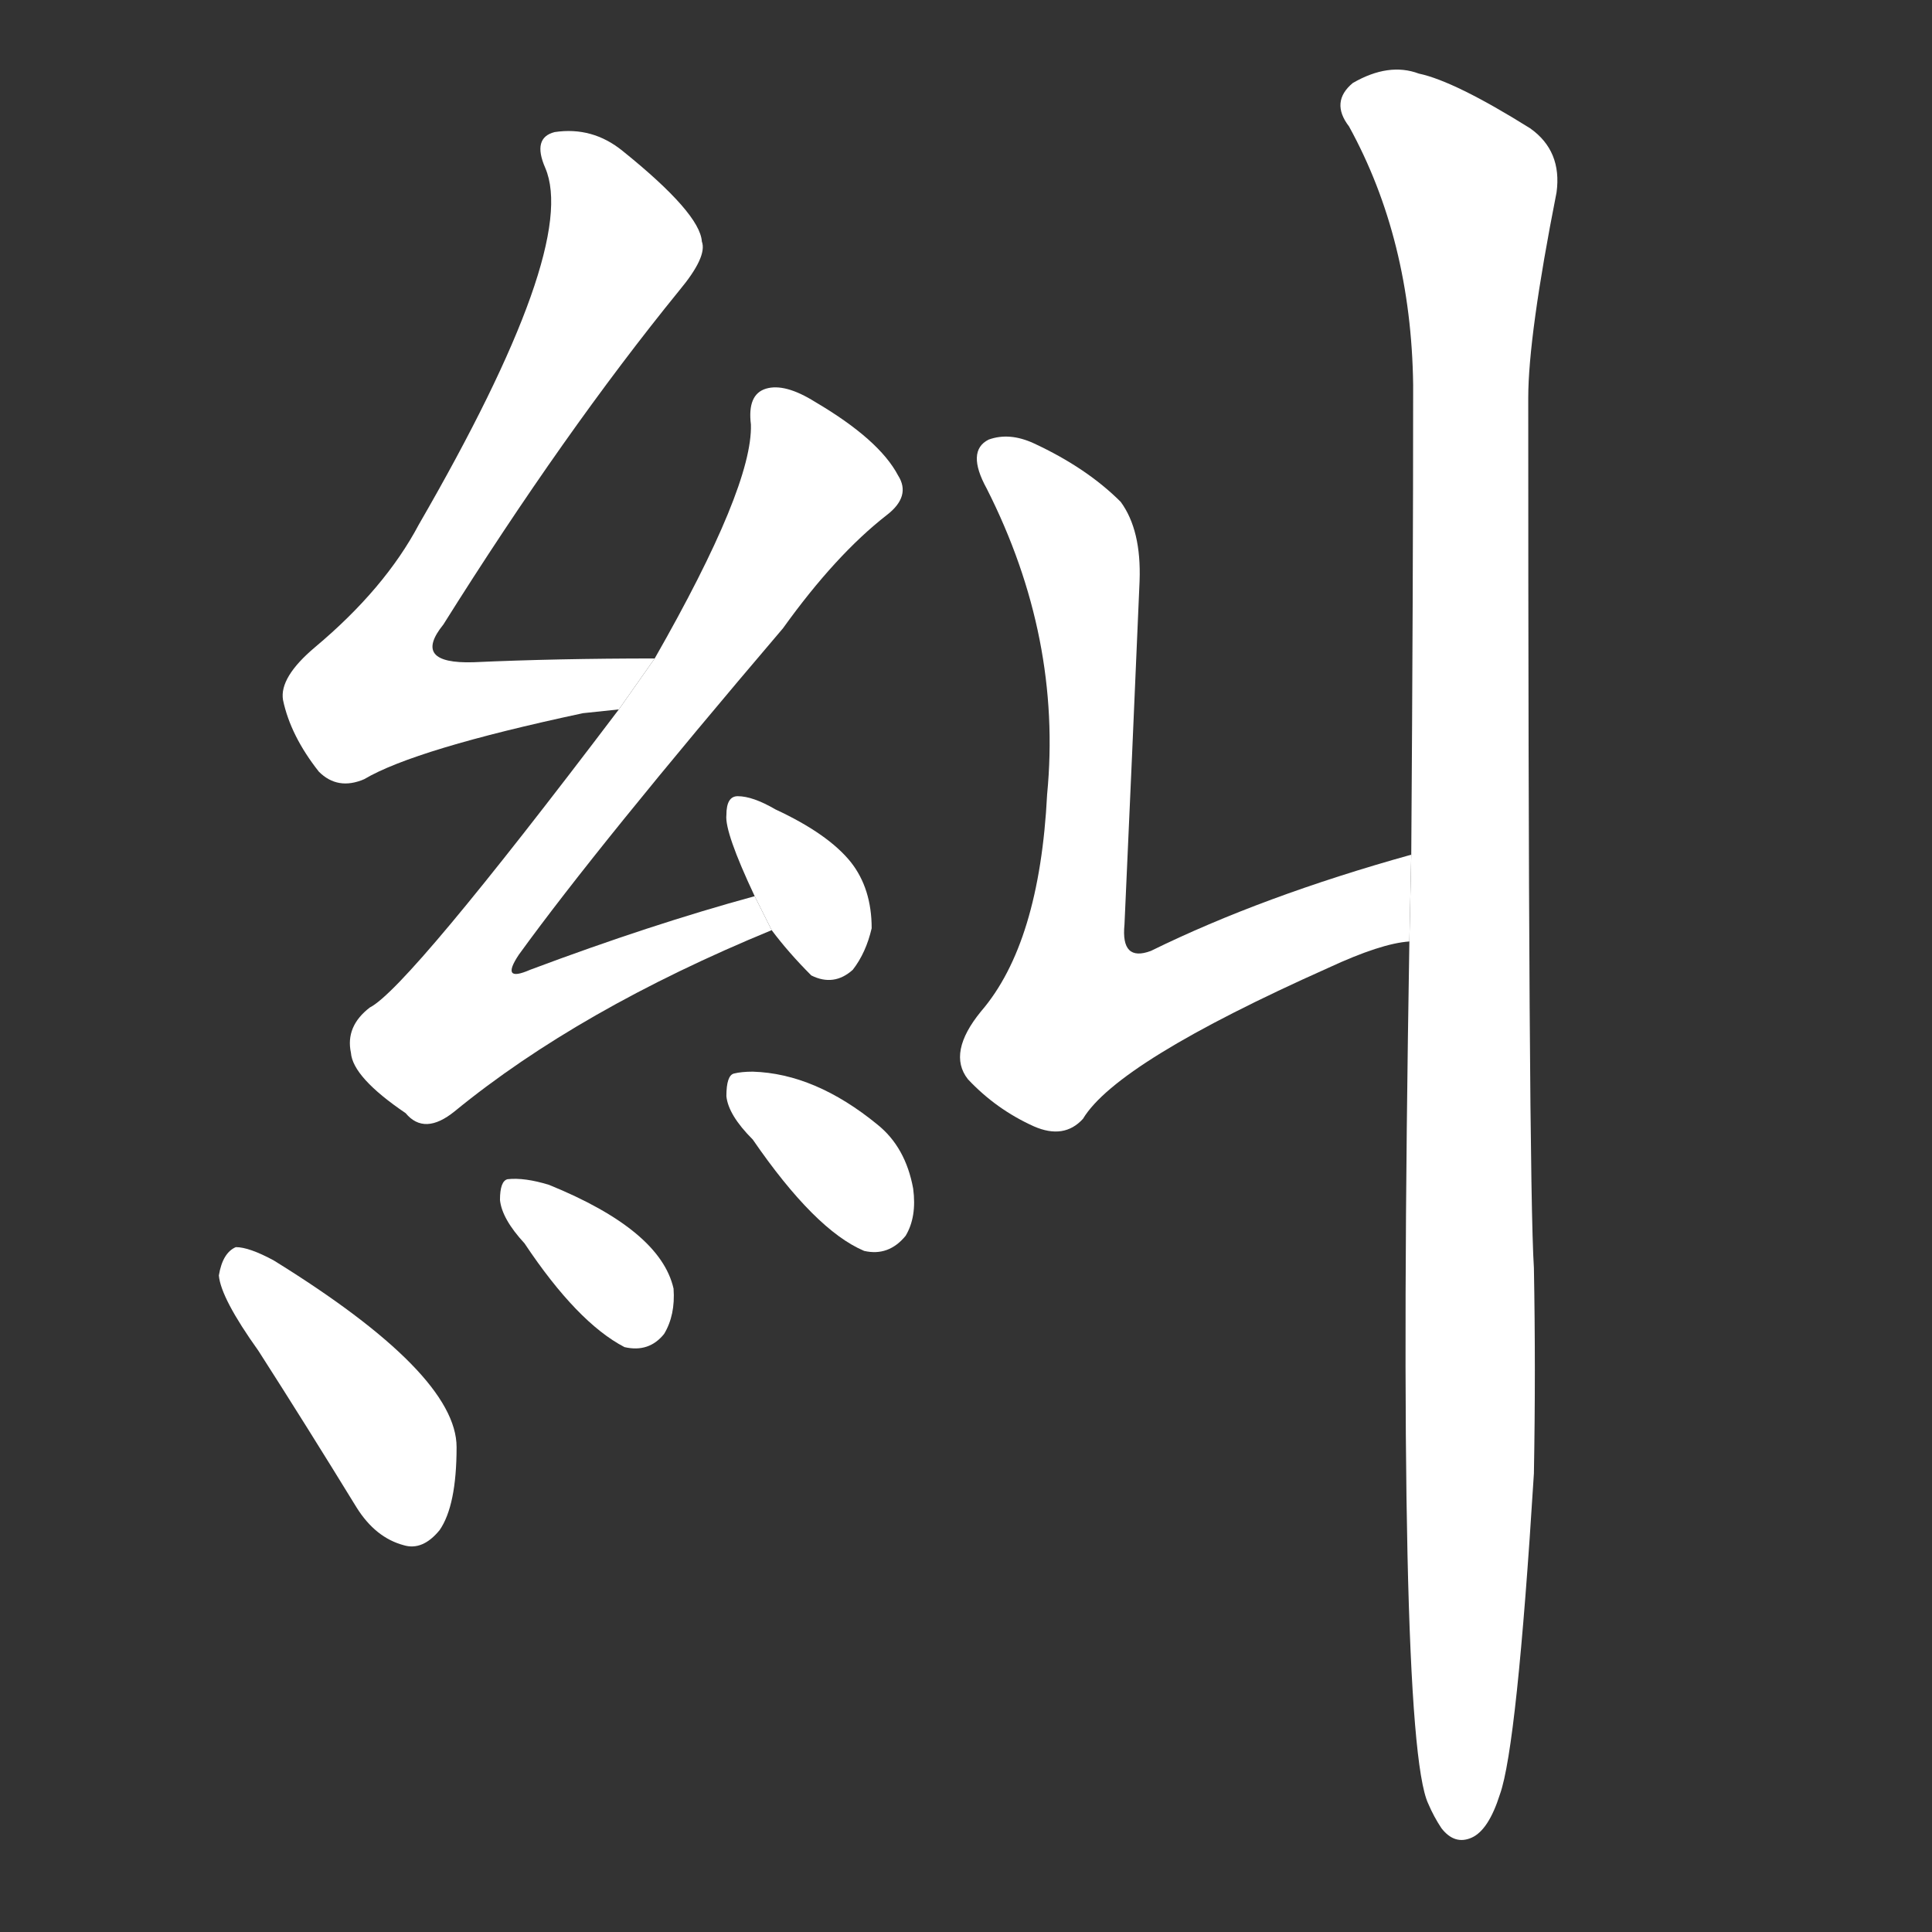 <!-- u7cfe_jiu1_trad_investigate_inspect -->
<!-- 7CFE -->
<!--  -->
<!--  -->
<svg viewBox="0 0 1024 1024">
  <rect x="0" y="0" width="1024" height="1024" fill="#333333" stroke="none"/>
  <g transform="scale(1, -1) translate(0, -900)">
    <path fill="#FFFFFF" d="M 347 551 Q 295 551 251 549 Q 218 548 235 569 Q 299 671 360 746 Q 375 764 372 772 Q 371 787 330 820 Q 314 833 294 830 Q 282 827 289 811 Q 307 769 222 622 Q 204 588 167 557 Q 148 541 150 529 Q 154 510 169 491 Q 179 481 193 487 Q 220 503 309 522 Q 319 523 328 524 L 347 551 Z"></path>
    <path fill="#FFFFFF" d="M 400 425 Q 345 410 281 386 Q 265 379 275 394 Q 317 452 415 567 Q 443 606 470 627 Q 483 637 476 648 Q 466 667 432 687 Q 416 697 406 694 Q 396 691 398 675 Q 399 642 347 551 L 328 524 Q 216 376 196 366 Q 183 356 186 342 Q 187 329 215 310 Q 225 298 241 311 Q 307 365 409 407 L 400 425 Z"></path>
    <path fill="#FFFFFF" d="M 409 407 Q 418 395 430 383 Q 442 377 452 386 Q 459 395 462 408 Q 462 429 451 443 Q 439 458 411 471 Q 399 478 391 478 Q 385 478 385 468 Q 384 459 400 425 L 409 407 Z"></path>
    <path fill="#FFFFFF" d="M 137 184 Q 162 145 189 101 Q 199 85 214 81 Q 224 78 233 89 Q 242 102 242 133 Q 242 172 145 232 Q 132 239 125 239 Q 118 236 116 224 Q 117 212 137 184 Z"></path>
    <path fill="#FFFFFF" d="M 278 241 Q 306 199 331 186 Q 344 183 352 193 Q 358 203 357 217 Q 350 248 291 272 Q 278 276 269 275 Q 265 274 265 264 Q 266 254 278 241 Z"></path>
    <path fill="#FFFFFF" d="M 399 296 Q 432 248 458 237 Q 471 234 480 245 Q 486 255 484 270 Q 480 292 465 304 Q 432 331 399 332 Q 393 332 389 331 Q 385 330 385 319 Q 386 309 399 296 Z"></path>
    <path fill="#FFFFFF" d="M 748 447 Q 669 425 610 396 Q 594 390 596 410 Q 600 498 604 592 Q 605 619 594 634 Q 576 652 548 665 Q 535 671 524 667 Q 512 661 523 641 Q 563 562 555 479 Q 551 400 520 364 Q 502 342 513 328 Q 528 312 548 303 Q 564 296 574 307 Q 592 337 704 387 Q 732 400 747 401 L 748 447 Z"></path>
    <path fill="#FFFFFF" d="M 747 401 Q 740 -20 757 -56 Q 760 -63 764 -69 Q 771 -78 780 -74 Q 789 -70 795 -51 Q 804 -26 813 119 Q 814 174 813 228 Q 810 274 810 689 Q 810 722 825 798 Q 828 820 811 832 Q 771 857 752 861 Q 736 867 717 856 Q 705 846 715 833 Q 748 773 749 696 Q 749 590 748 447 L 747 401 Z"></path>
  </g>
</svg>
